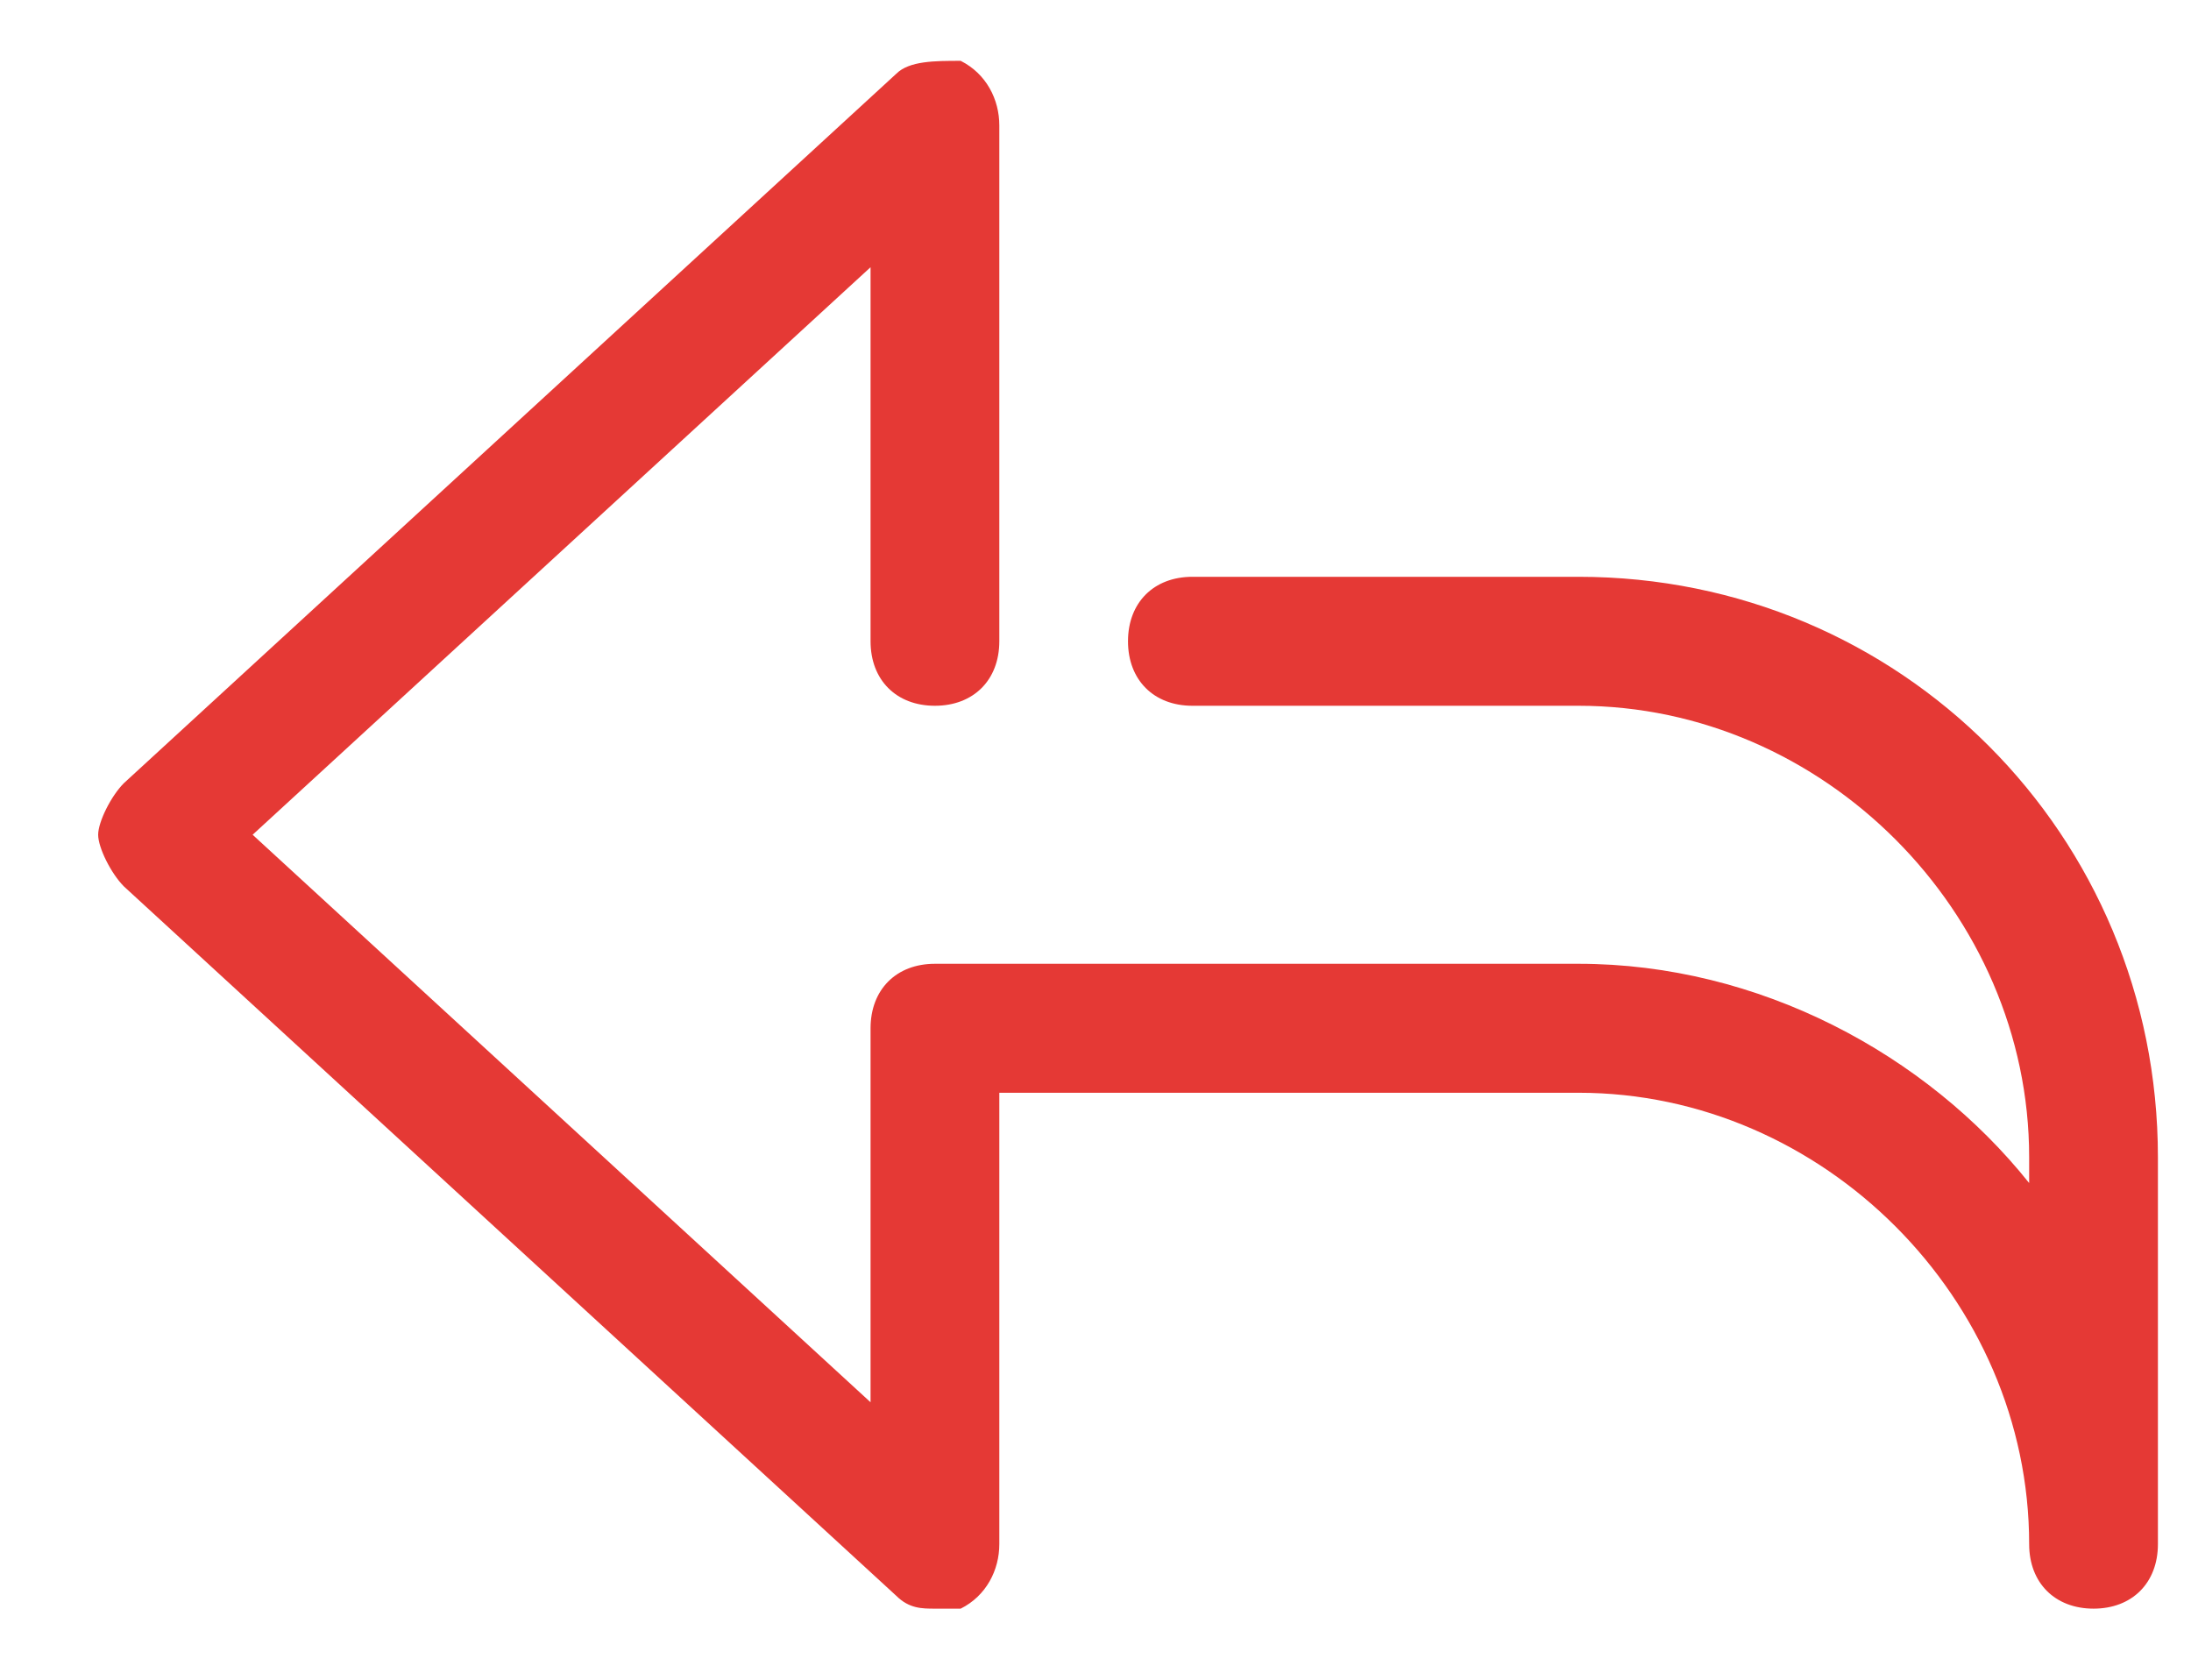<svg width="30" height="23" viewBox="0 0 30 23" fill="none" xmlns="http://www.w3.org/2000/svg">
<path d="M12.801 22.027C12.625 22.027 12.449 22.027 12.272 21.851L1.696 12.137C1.52 11.96 1.344 11.607 1.344 11.43C1.344 11.254 1.52 10.9 1.696 10.724L12.272 1.01C12.449 0.833 12.801 0.833 13.154 0.833C13.506 1.01 13.683 1.363 13.683 1.717V8.781C13.683 9.311 13.33 9.664 12.801 9.664C12.272 9.664 11.92 9.311 11.92 8.781V3.659L3.459 11.43L11.92 19.201V14.08C11.92 13.55 12.272 13.197 12.801 13.197H21.615C24.082 13.197 26.374 14.433 27.784 16.199V15.846C27.784 12.49 24.964 9.664 21.615 9.664H16.327C15.798 9.664 15.445 9.311 15.445 8.781C15.445 8.251 15.798 7.898 16.327 7.898H21.615C26.021 7.898 29.547 11.43 29.547 15.846V21.144C29.547 21.674 29.194 22.027 28.666 22.027C28.137 22.027 27.784 21.674 27.784 21.144C27.784 17.788 24.964 14.963 21.615 14.963H13.683V21.144C13.683 21.497 13.506 21.851 13.154 22.027H12.801Z" fill="#E53935"/>
</svg>
